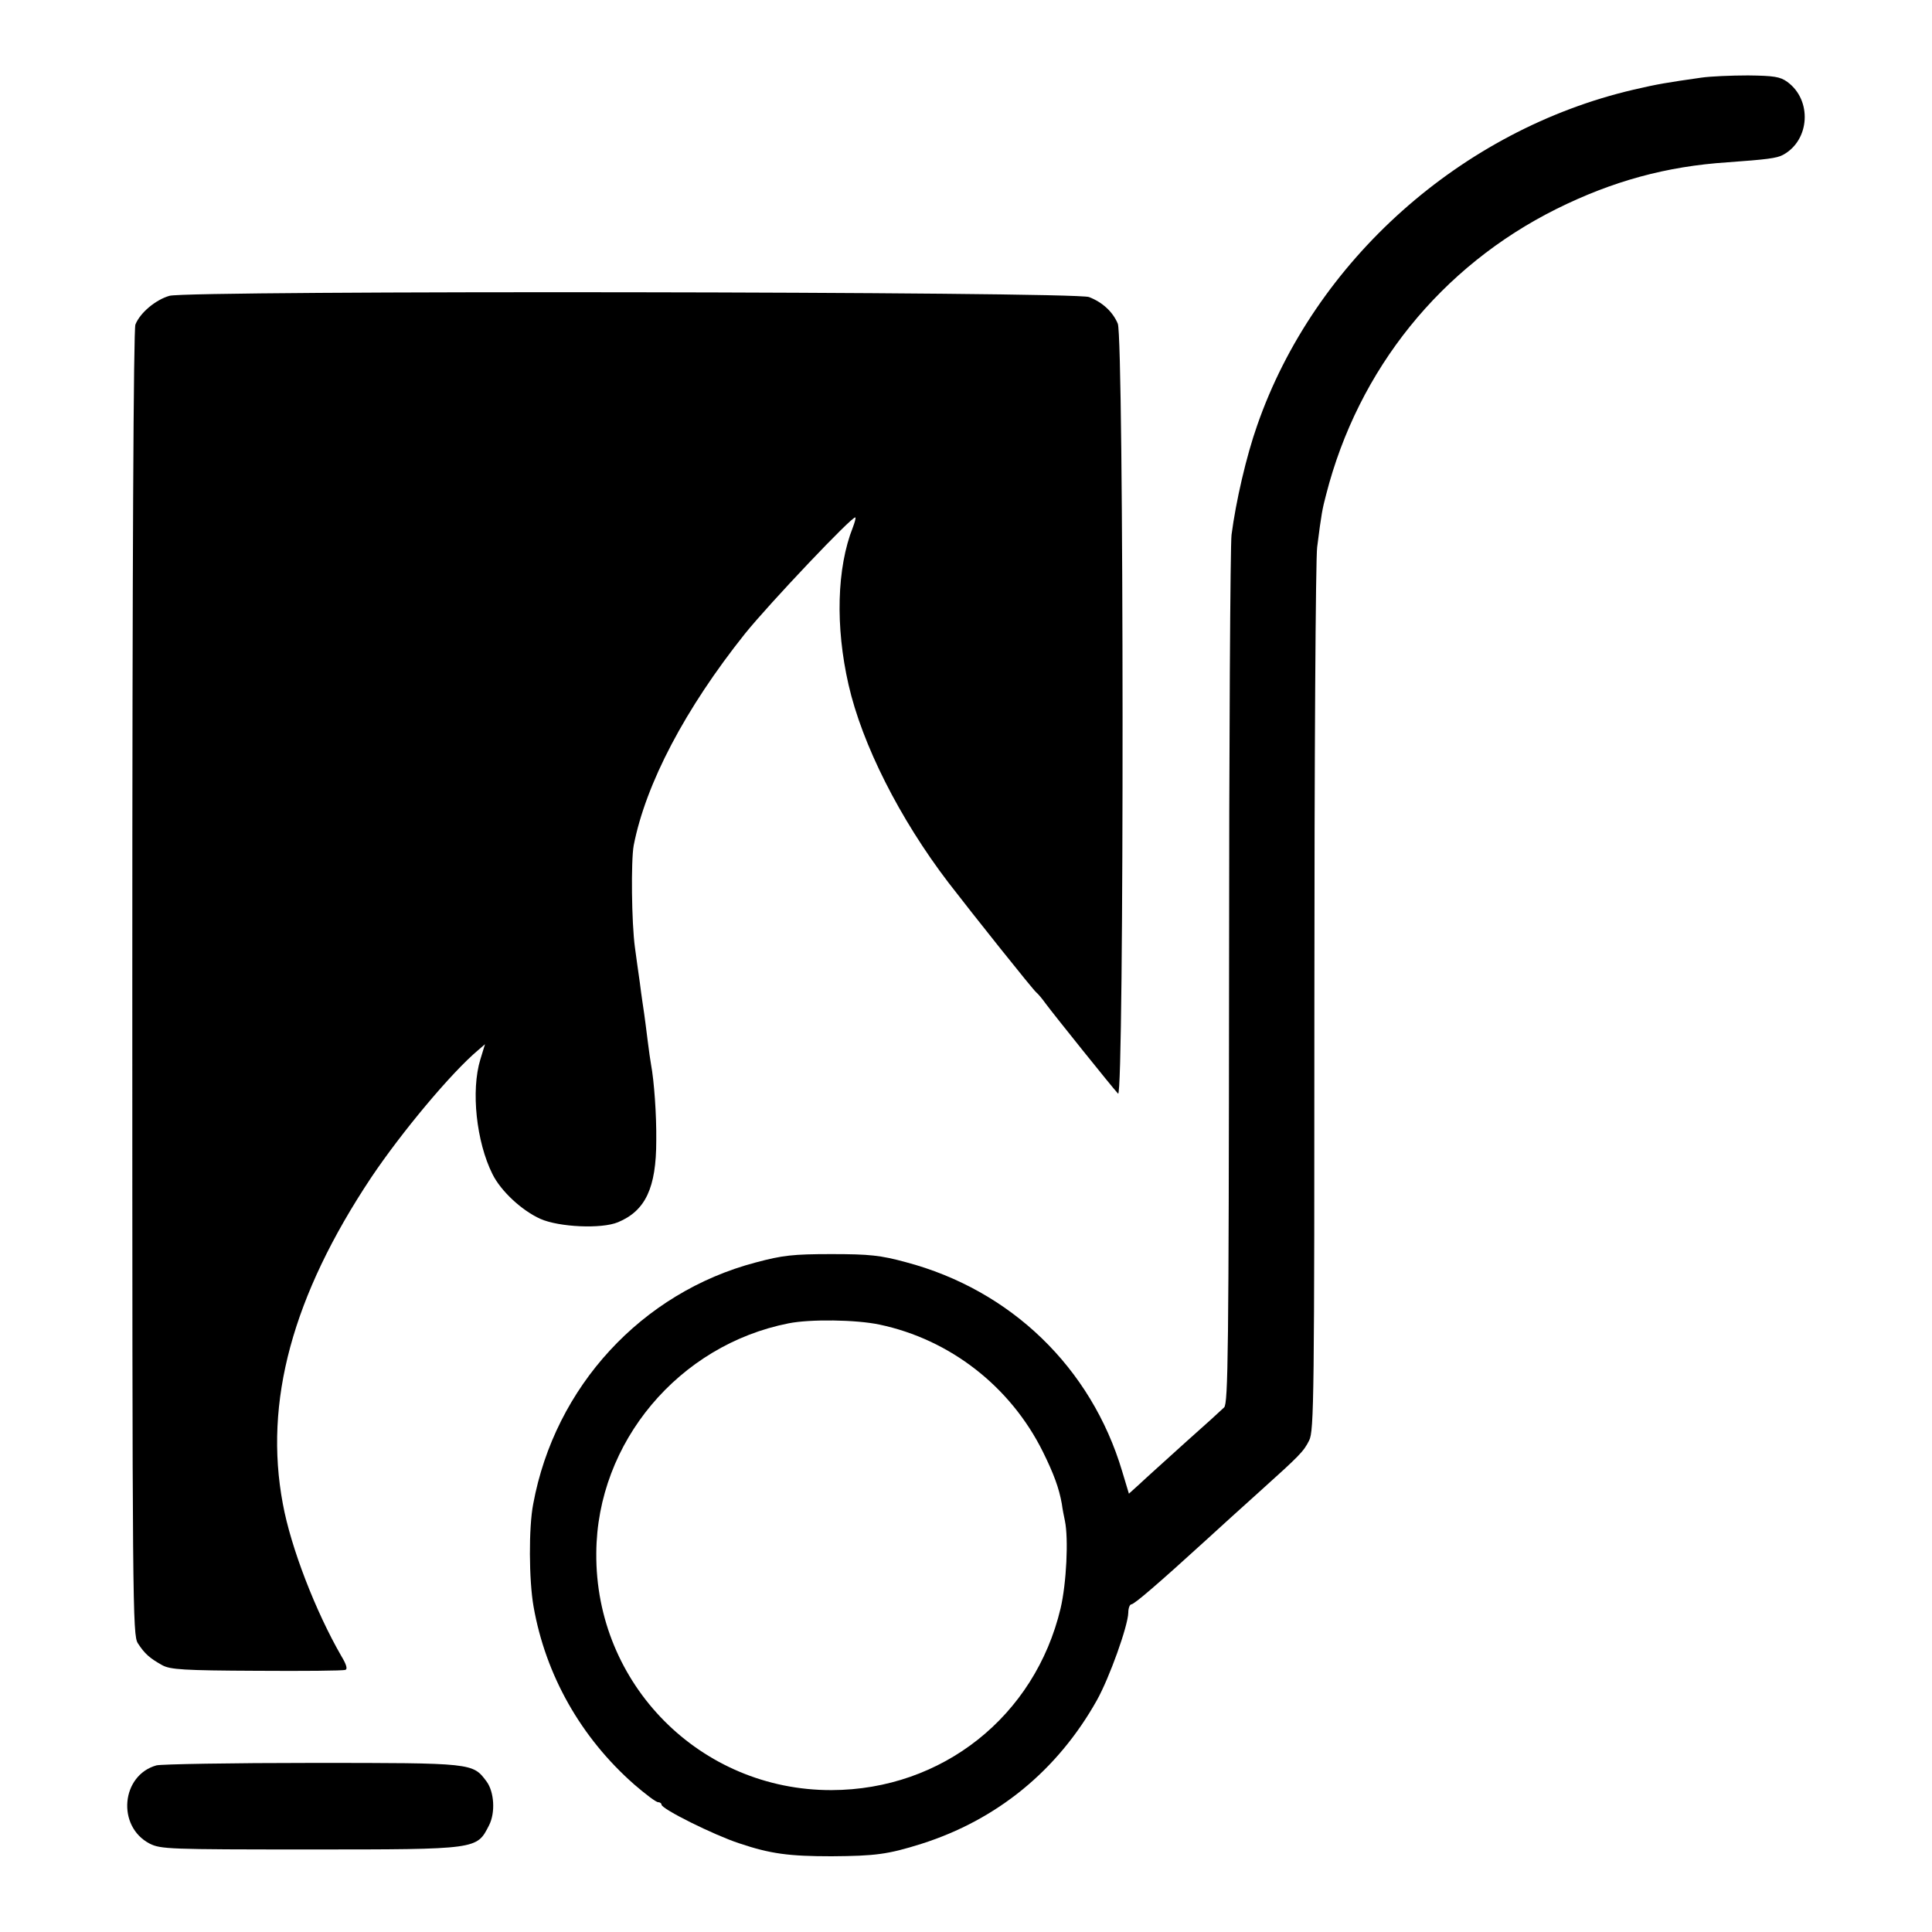 <?xml version="1.0" standalone="no"?>
<!DOCTYPE svg PUBLIC "-//W3C//DTD SVG 20010904//EN"
 "http://www.w3.org/TR/2001/REC-SVG-20010904/DTD/svg10.dtd">
<svg version="1.0" xmlns="http://www.w3.org/2000/svg"
 width="625pt" height="625pt" viewBox="0 0 625 625"
 preserveAspectRatio="xMidYMid meet">
<g transform="translate(0,625) scale(0.1,-0.1)"
fill="#000000" stroke="none">
<path d="M5505 5999 c-112 -16 -143 -21 -220 -39 -558 -130 -1033 -554 -1218
-1086 -35 -99 -69 -246 -83 -354 -4 -30 -8 -675 -8 -1432 -1 -1208 -3 -1379
-16 -1391 -8 -8 -64 -59 -125 -113 -60 -54 -112 -101 -115 -104 -3 -3 -20 -18
-37 -34 l-31 -28 -22 73 c-100 335 -360 586 -700 676 -81 22 -117 26 -240 26
-125 0 -159 -4 -245 -27 -369 -97 -650 -402 -720 -781 -15 -76 -14 -247 1
-332 39 -222 153 -424 326 -576 36 -31 70 -57 77 -57 6 0 11 -4 11 -8 0 -14
169 -98 251 -125 101 -34 161 -42 299 -42 141 1 182 6 290 40 246 78 441 238
568 464 41 73 101 241 102 284 0 15 5 27 10 27 9 0 85 65 244 210 68 62 81 74
171 155 130 117 142 129 160 165 16 30 17 140 17 1429 0 768 4 1425 9 1461 14
111 17 124 29 170 104 406 372 738 745 924 181 90 356 138 554 151 125 9 159
13 179 24 87 47 95 177 14 236 -23 17 -44 20 -127 21 -55 0 -122 -3 -150 -7z
m-2660 -4034 c228 -48 424 -200 529 -412 35 -71 52 -117 61 -168 2 -16 7 -41
10 -55 12 -58 5 -202 -14 -283 -83 -349 -383 -587 -741 -588 -424 -1 -765 342
-761 767 2 358 267 673 622 743 70 14 218 12 294 -4z"/>
<path d="M548 5293 c-45 -13 -95 -55 -110 -93 -6 -16 -10 -758 -10 -2131 0
-2028 1 -2108 18 -2135 22 -34 38 -48 79 -71 26 -14 68 -17 305 -18 151 -1
280 0 287 3 8 2 4 17 -13 45 -83 144 -163 350 -189 492 -62 330 31 673 286
1056 98 146 259 339 346 412 l22 19 -15 -49 c-31 -101 -13 -267 39 -371 27
-55 95 -118 155 -145 61 -27 198 -33 251 -11 89 37 124 111 124 264 1 84 -7
194 -17 247 -2 10 -7 46 -11 78 -4 33 -9 71 -11 85 -2 14 -9 59 -14 100 -6 41
-13 93 -16 115 -11 80 -13 281 -4 330 39 200 167 443 360 685 79 98 350 384
357 376 2 -2 -2 -16 -8 -32 -52 -131 -57 -321 -14 -509 44 -193 165 -433 323
-640 77 -100 276 -350 285 -356 4 -3 18 -19 30 -36 26 -35 216 -272 234 -291
20 -21 19 2445 -1 2491 -16 38 -49 69 -93 86 -46 18 -2915 22 -2975 4z"/>
<path d="M506 539 c-114 -32 -129 -197 -22 -253 36 -18 61 -19 517 -19 548 0
541 0 581 78 21 41 17 108 -8 142 -45 60 -42 60 -563 60 -262 0 -489 -4 -505
-8z"/>
</g>
</svg>
